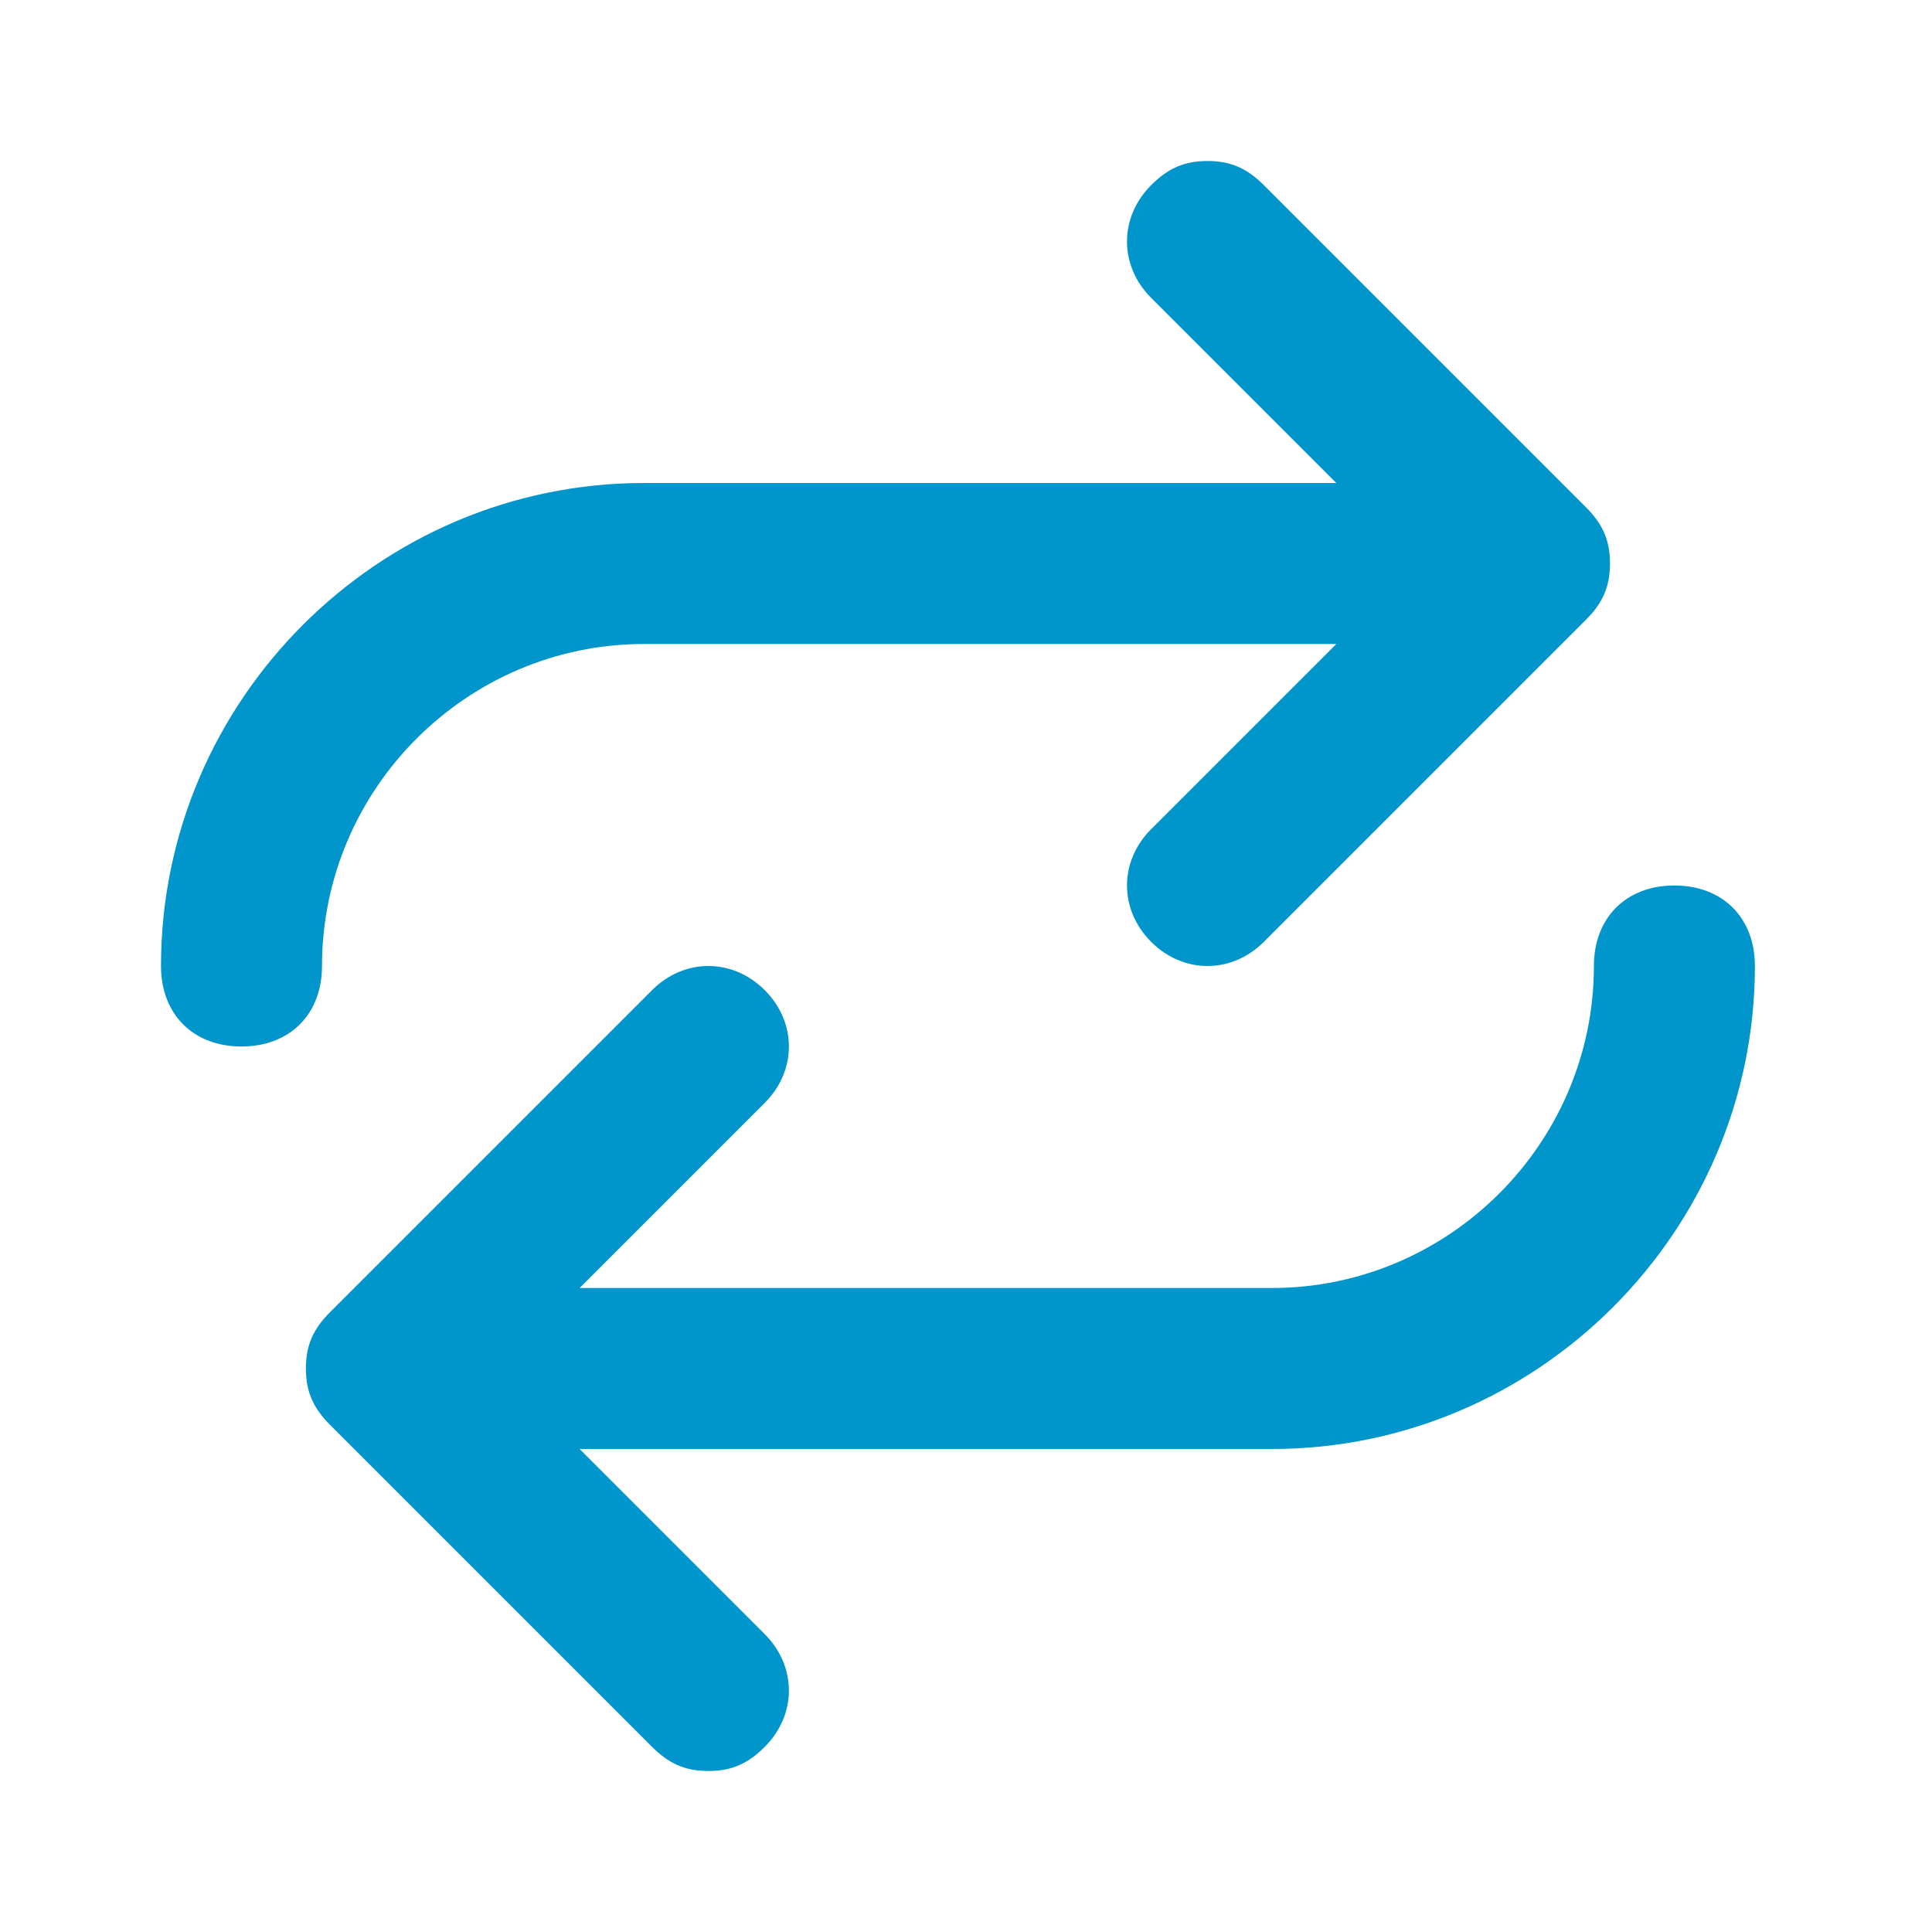<svg width="24" height="24" viewBox="0 0 24 24" fill="none" xmlns="http://www.w3.org/2000/svg">
<path d="M14.3 10.3C13.9 10.7 13.9 11.3 14.3 11.7C14.7 12.1 15.3 12.1 15.7 11.7L19.7 7.7C19.9 7.5 20 7.3 20 7C20 6.7 19.9 6.5 19.7 6.3L15.7 2.3C15.5 2.1 15.3 2 15 2C14.7 2 14.5 2.1 14.3 2.3C13.9 2.7 13.9 3.3 14.3 3.7L16.6 6H8C4.7 6 2 8.7 2 12C2 12.6 2.4 13 3 13C3.6 13 4 12.6 4 12C4 9.8 5.8 8 8 8H16.6L14.3 10.3ZM9.5 13.7C9.9 13.3 9.9 12.7 9.5 12.3C9.1 11.9 8.5 11.9 8.1 12.3L4.1 16.3C3.9 16.5 3.8 16.7 3.8 17C3.8 17.3 3.9 17.5 4.1 17.7L8.1 21.7C8.3 21.9 8.5 22 8.8 22C9.1 22 9.3 21.9 9.5 21.7C9.9 21.3 9.9 20.7 9.5 20.3L7.2 18H15.8C19.1 18 21.8 15.3 21.8 12C21.8 11.4 21.4 11 20.8 11C20.2 11 19.8 11.4 19.8 12C19.8 14.2 18 16 15.8 16H7.2L9.5 13.7Z" fill="#0095cb"/>
</svg>
